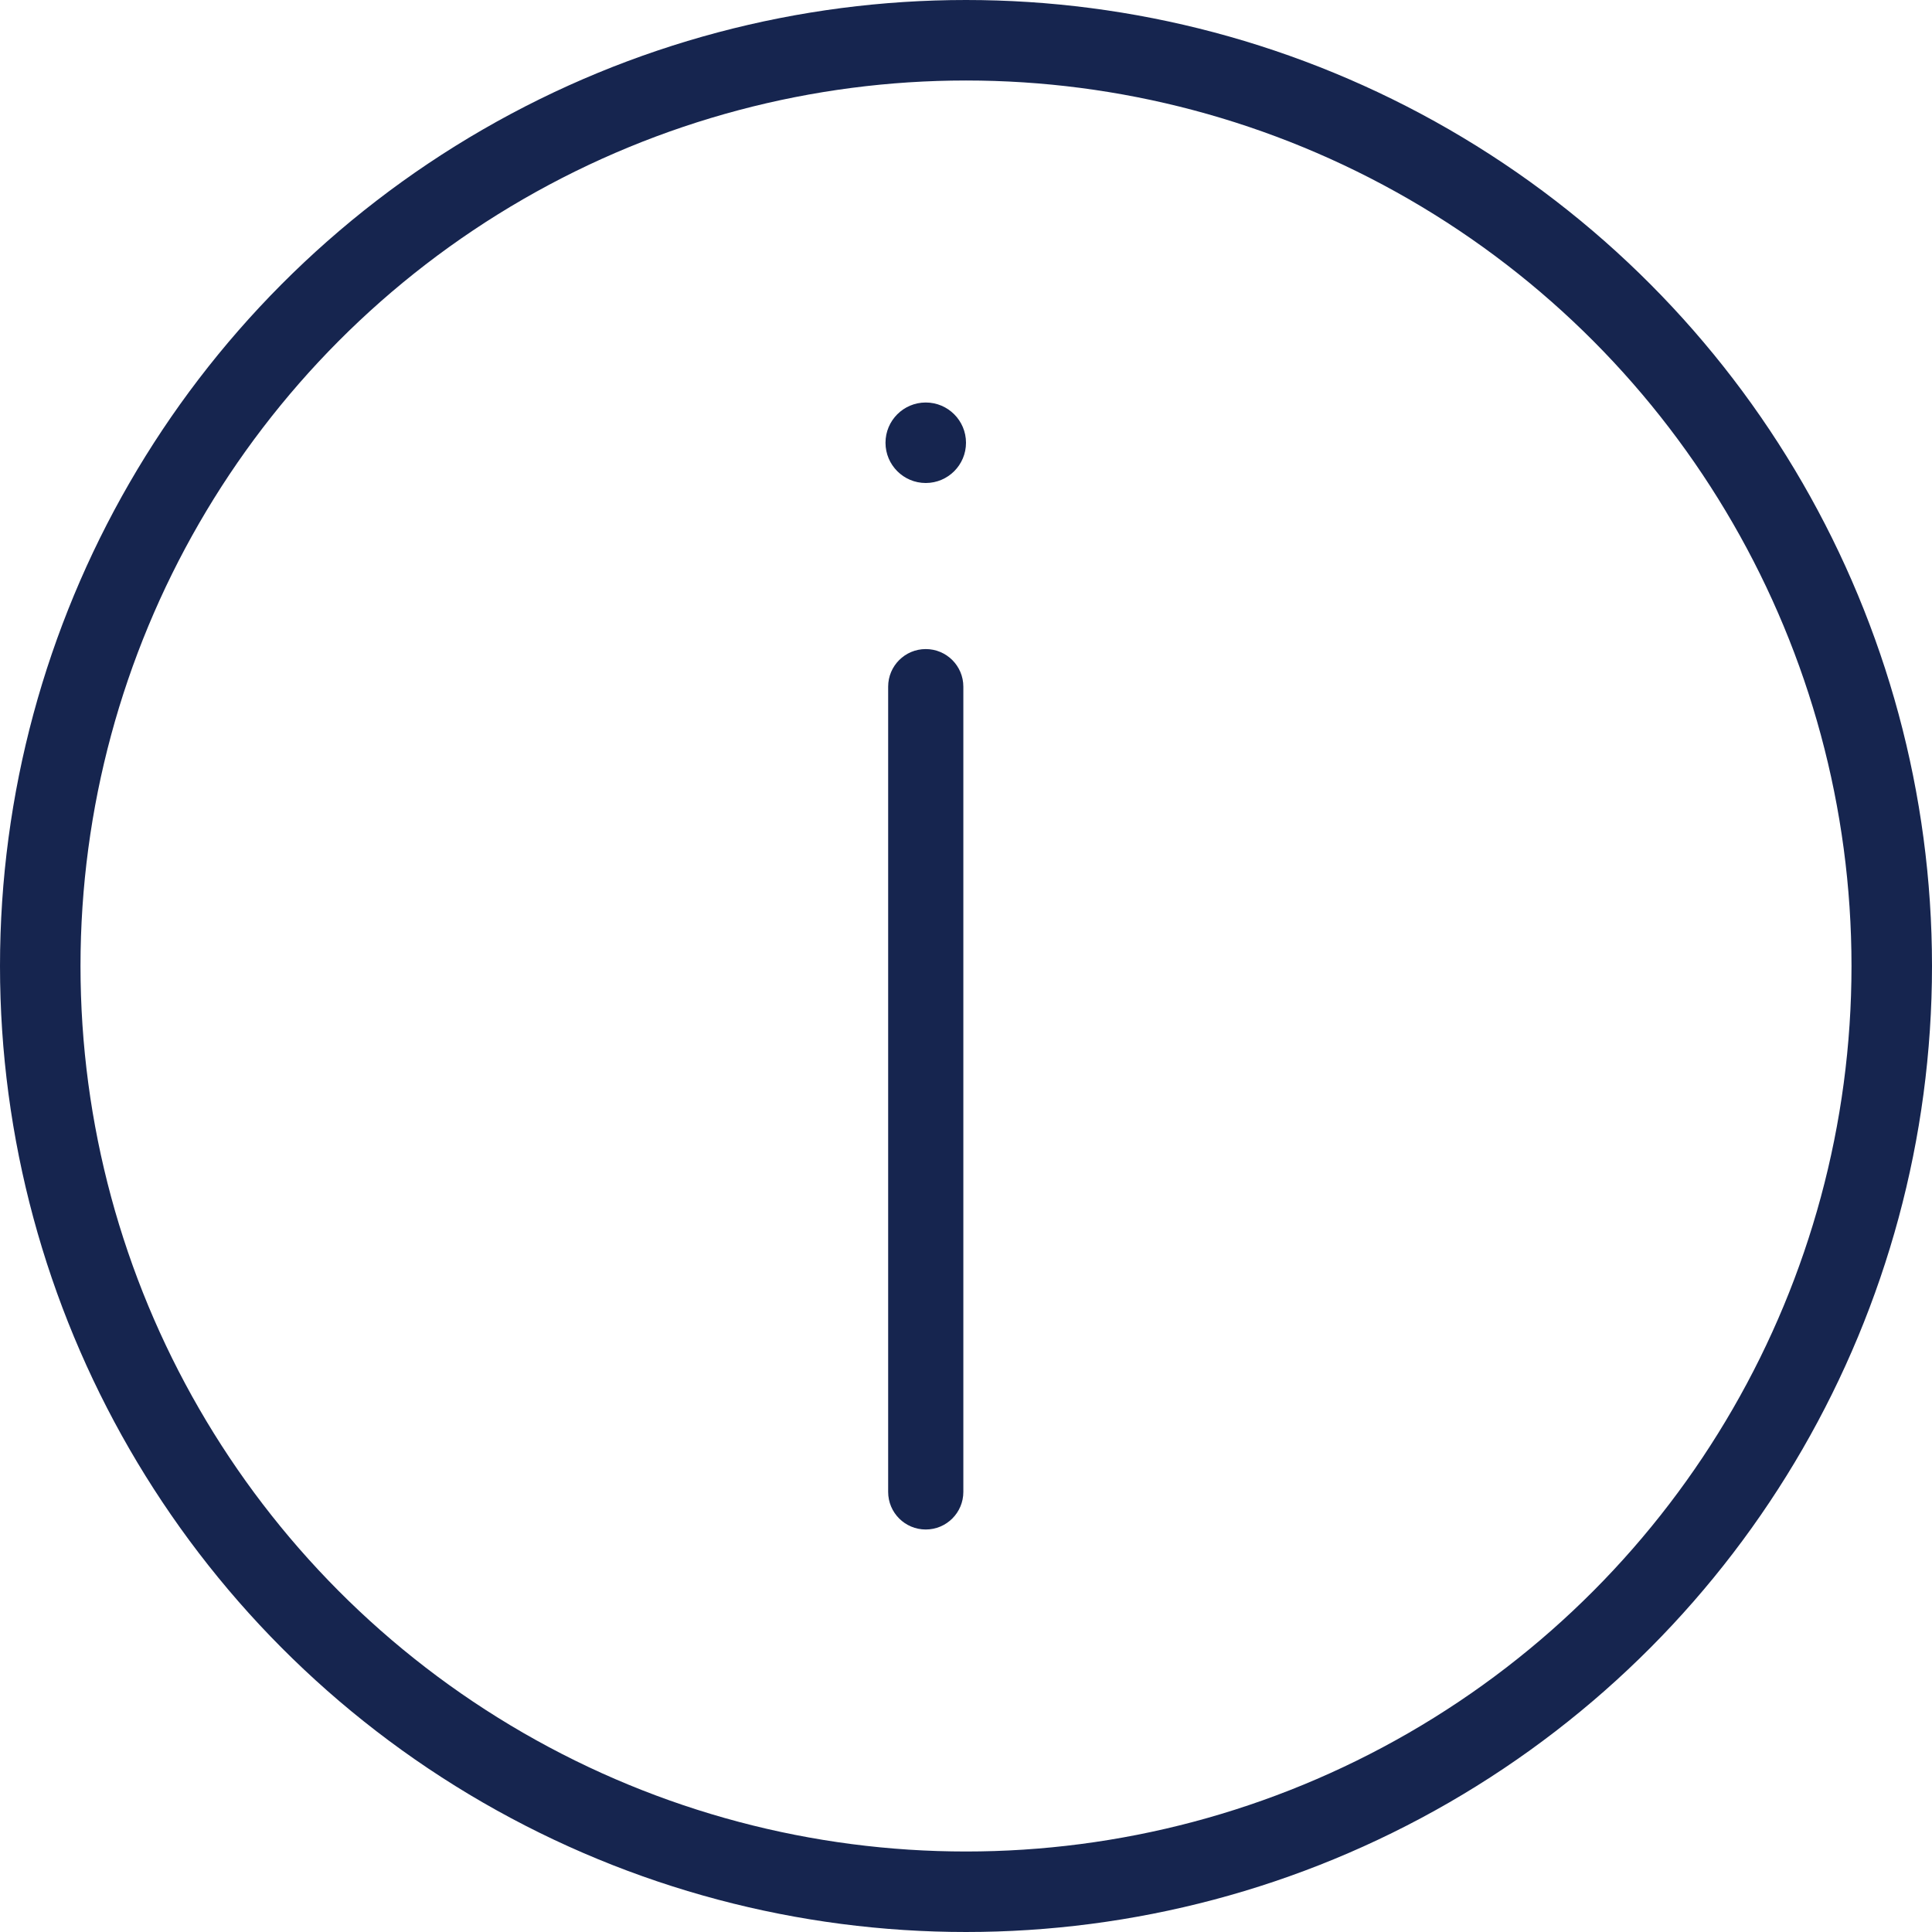 <?xml version="1.0" encoding="UTF-8"?>
<svg width="24px" height="24px" viewBox="0 0 24 24" version="1.1" xmlns="http://www.w3.org/2000/svg" xmlns:xlink="http://www.w3.org/1999/xlink">
    <!-- Generator: sketchtool 48.1 (47250) - http://www.bohemiancoding.com/sketch -->
    <title>966CD101-1BA5-43F2-B271-70FF8ADDBF05</title>
    <desc>Created with sketchtool.</desc>
    <defs></defs>
    <g id="photos_inside-file" stroke="none" stroke-width="1" fill="none" fill-rule="evenodd" transform="translate(-1880, -156)">
        <g id="Group-27" transform="translate(1761, 48)">
            <g id="more-options-copy-2" transform="translate(0, 96)">
                <g id="icon/24/blue/information" transform="translate(119, 12)">
                    <circle id="Oval-9" stroke="#16254F" stroke-width="1" cx="12" cy="12" r="11.5"></circle>
                    <path d="M11,5.5 L11,5.5 C11,5.224 11.224,5 11.5,5 L11.5,5 C11.776,5 12,5.224 12,5.5 L12,5.5 C12,5.776 11.776,6 11.5,6 L11.5,6 C11.224,6 11,5.776 11,5.5 Z M11.033,18.533 L11.033,8.53 C11.033,8.272 11.242,8.063 11.5,8.063 L11.5,8.063 C11.758,8.063 11.967,8.272 11.967,8.53 L11.967,18.533 C11.967,18.791 11.758,19 11.5,19 L11.5,19 C11.242,19 11.033,18.791 11.033,18.533 Z" id="i" fill="#16254F" fill-rule="evenodd"></path>
                </g>
            </g>
        </g>
    </g>
</svg>